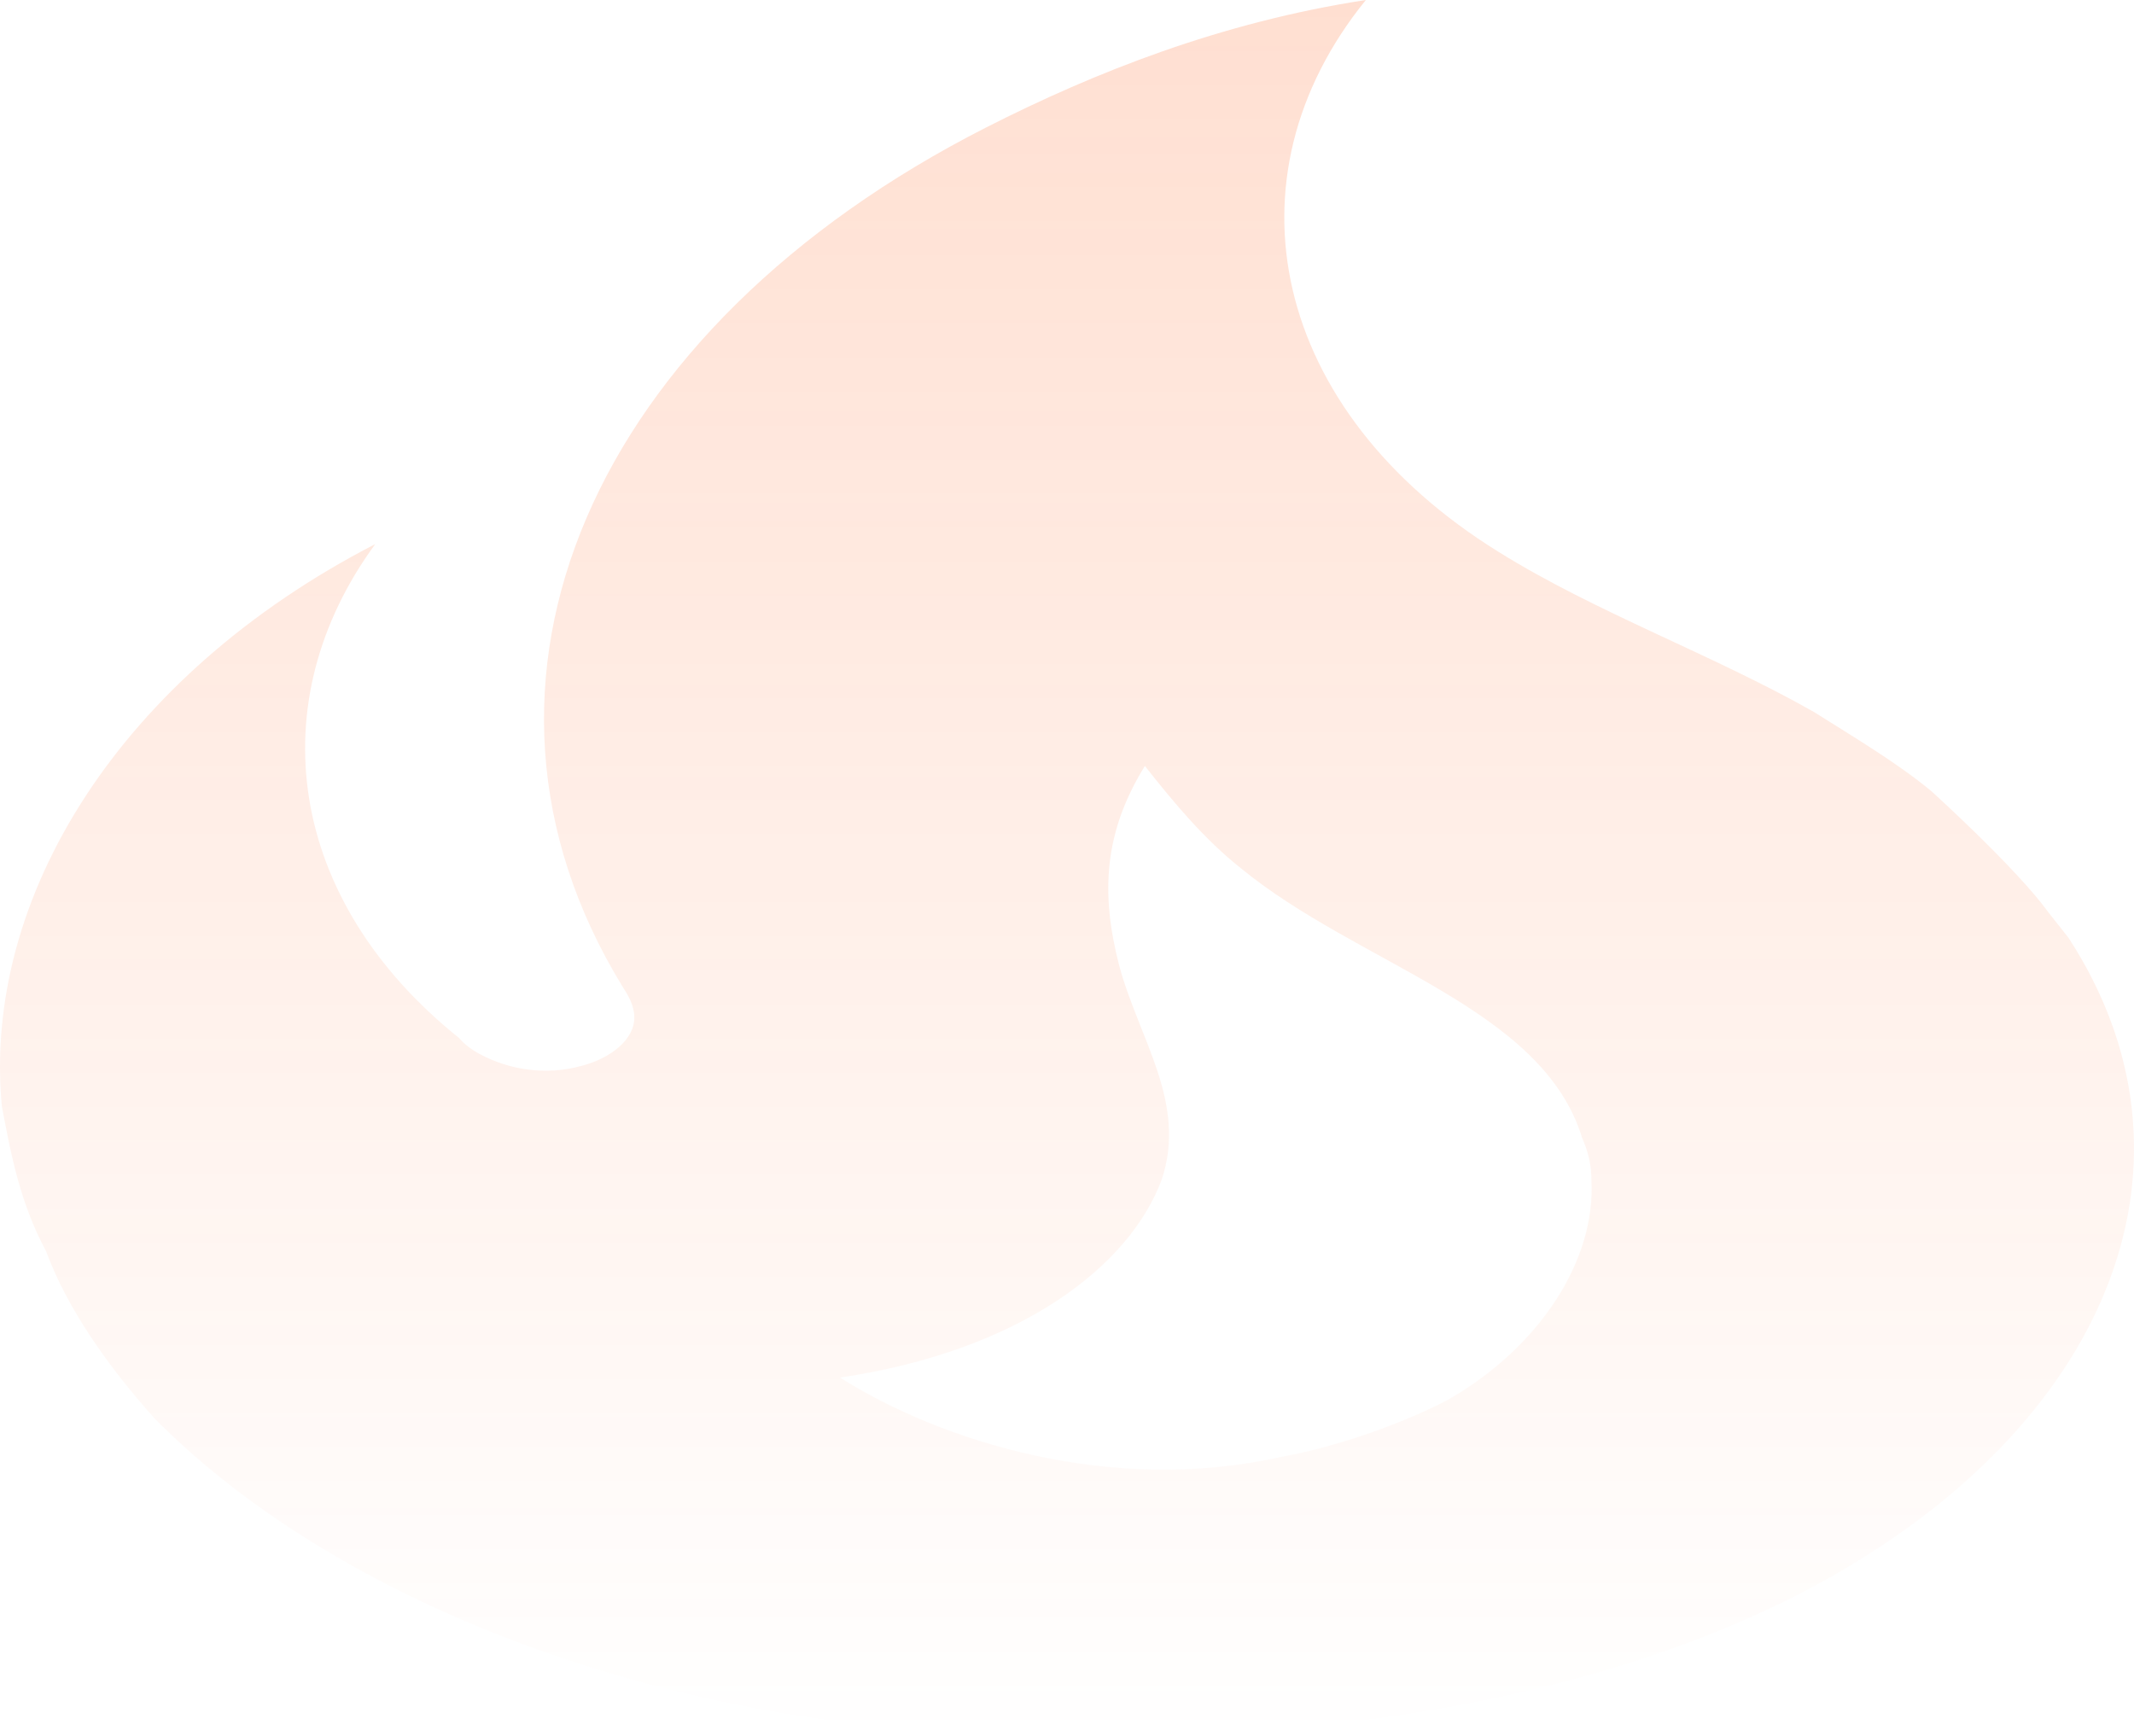 <svg width="870" height="708" viewBox="0 0 870 708" fill="none" xmlns="http://www.w3.org/2000/svg">
<path d="M787.346 322.543C773.056 310.742 755.659 300.515 739.505 290.288C697.877 266.688 650.657 249.774 610.893 224.993C518.317 167.565 497.813 72.769 556.838 0C497.813 9.047 446.244 29.501 402.131 51.922C241.21 133.737 177.836 278.095 253.637 401.998C256.122 405.932 258.607 409.865 258.607 414.979C258.607 423.632 249.287 431.499 236.861 434.646C222.571 438.579 207.659 436.219 195.854 429.926C192.307 428.069 189.354 425.799 187.156 423.239C116.947 366.991 105.764 286.355 152.984 221.846C49.224 275.341 -7.316 365.81 0.762 451.166C4.489 470.833 8.217 490.501 18.78 510.168C27.478 533.769 44.254 557.369 62.893 578.217C129.995 646.265 246.181 695.04 371.065 704.873C504.027 715.494 646.308 700.153 748.203 641.938C861.904 576.643 901.668 472.014 843.264 382.331L835.187 372.104C822.14 354.01 787.346 322.543 787.346 322.543ZM591.011 570.35C573.614 579.79 545.033 590.017 522.666 593.95C453.079 609.684 383.491 587.657 342.485 561.696C416.421 550.682 460.534 516.068 473.582 481.06C484.144 449.593 464.262 423.632 456.185 393.345C448.729 364.237 449.972 339.456 466.748 312.316C478.553 327.263 490.979 342.21 505.89 354.01C553.732 393.345 628.911 410.652 645.065 464.147C647.55 469.653 648.793 475.16 648.793 481.06C650.657 513.315 628.29 548.716 591.011 570.35Z" fill="url(#paint0_linear_606_41328)" fill-opacity="0.2"/>
<defs>
<linearGradient id="paint0_linear_606_41328" x1="435" y1="0" x2="435" y2="708" gradientUnits="userSpaceOnUse">
<stop stop-color="#FF5F19"/>
<stop offset="1" stop-color="#FF5F19" stop-opacity="0"/>
</linearGradient>
</defs>
</svg>

